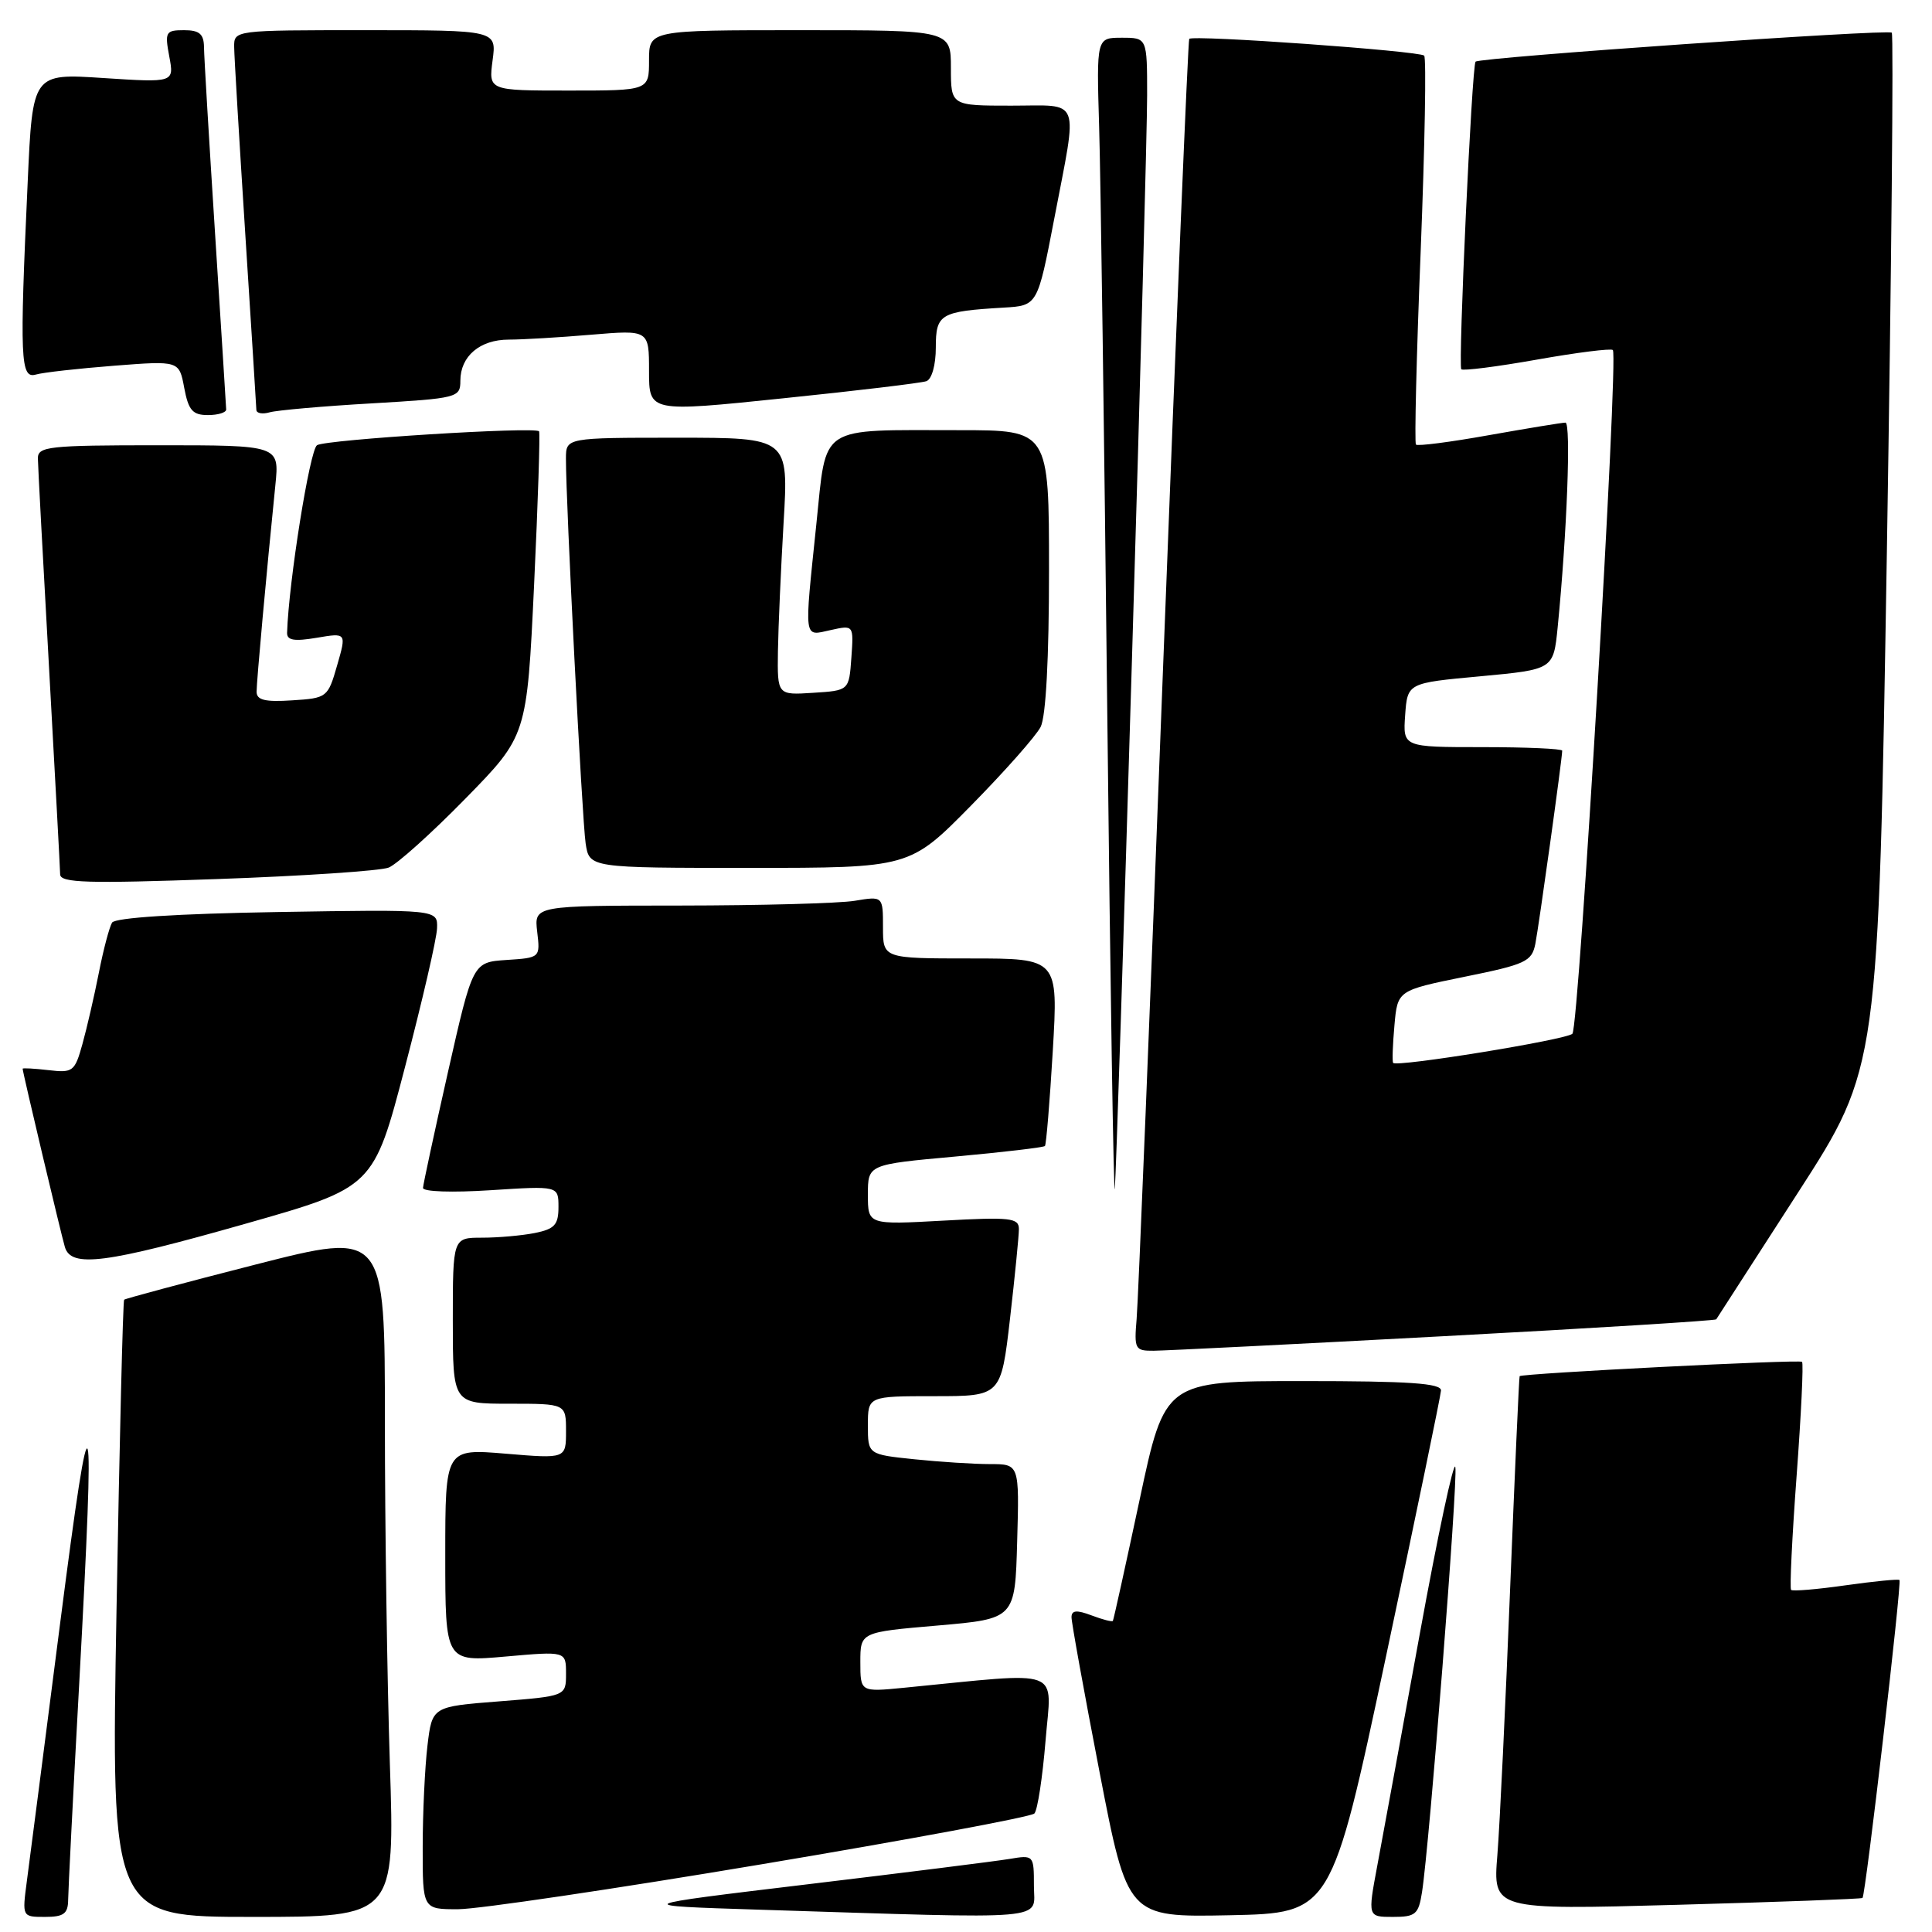 <?xml version="1.0" encoding="UTF-8" standalone="no"?>
<!DOCTYPE svg PUBLIC "-//W3C//DTD SVG 1.1//EN" "http://www.w3.org/Graphics/SVG/1.1/DTD/svg11.dtd" >
<svg xmlns="http://www.w3.org/2000/svg" xmlns:xlink="http://www.w3.org/1999/xlink" version="1.1" viewBox="0 0 256 256">
 <g >
 <path fill="currentColor"
d=" M 9.03 251.75 C 9.04 250.51 9.70 237.57 10.50 223.00 C 12.64 183.79 12.18 182.33 7.98 215.00 C 5.90 231.22 3.91 246.64 3.56 249.25 C 2.93 254.00 2.93 254.00 5.97 254.00 C 8.44 254.00 9.01 253.58 9.03 251.75 Z  M 51.66 233.75 C 51.30 222.61 51.00 202.18 51.00 188.34 C 51.00 163.18 51.00 163.18 33.86 167.56 C 24.43 169.97 16.60 172.07 16.45 172.22 C 16.29 172.38 15.84 190.84 15.44 213.25 C 14.71 254.00 14.71 254.00 33.51 254.00 C 52.32 254.00 52.32 254.00 51.66 233.75 Z  M 137.00 249.89 C 137.00 245.81 136.98 245.78 133.75 246.32 C 131.96 246.62 119.93 248.13 107.00 249.68 C 83.50 252.50 83.50 252.50 100.50 253.04 C 139.95 254.28 137.00 254.54 137.00 249.89 Z  M 183.65 219.50 C 187.62 200.80 190.90 184.94 190.94 184.25 C 190.99 183.29 186.70 183.00 172.67 183.00 C 154.35 183.00 154.35 183.00 151.00 198.75 C 149.15 207.41 147.56 214.63 147.46 214.78 C 147.36 214.93 146.09 214.60 144.64 214.05 C 142.68 213.31 142.00 213.36 141.98 214.27 C 141.97 214.95 143.64 224.17 145.69 234.78 C 149.41 254.05 149.41 254.05 162.91 253.78 C 176.42 253.50 176.42 253.50 183.65 219.50 Z  M 188.42 250.75 C 189.40 244.56 193.19 196.22 192.84 194.40 C 192.65 193.40 190.52 203.36 188.12 216.54 C 185.72 229.72 183.19 243.54 182.49 247.25 C 181.23 254.00 181.23 254.00 184.57 254.00 C 187.57 254.00 187.96 253.67 188.42 250.75 Z  M 100.90 247.03 C 120.37 243.77 136.64 240.74 137.06 240.30 C 137.48 239.86 138.14 235.52 138.54 230.66 C 139.33 220.82 141.25 221.54 119.75 223.64 C 114.00 224.20 114.00 224.20 114.00 220.23 C 114.00 216.27 114.00 216.27 124.25 215.39 C 134.50 214.50 134.50 214.50 134.78 204.25 C 135.07 194.00 135.07 194.00 131.18 194.00 C 129.04 194.00 124.53 193.71 121.15 193.36 C 115.00 192.72 115.00 192.72 115.00 188.86 C 115.00 185.00 115.00 185.00 123.82 185.00 C 132.64 185.00 132.64 185.00 133.83 174.75 C 134.48 169.11 135.01 163.75 135.01 162.84 C 135.00 161.38 133.86 161.25 125.00 161.74 C 115.00 162.29 115.00 162.29 115.00 158.29 C 115.00 154.30 115.00 154.30 126.57 153.25 C 132.93 152.67 138.28 152.04 138.46 151.85 C 138.63 151.66 139.10 145.99 139.50 139.25 C 140.22 127.00 140.22 127.00 128.61 127.00 C 117.00 127.00 117.00 127.00 117.00 122.87 C 117.00 118.74 117.00 118.74 113.25 119.36 C 111.19 119.70 100.79 119.98 90.14 119.99 C 70.78 120.00 70.78 120.00 71.18 123.45 C 71.59 126.90 71.58 126.91 67.12 127.20 C 62.65 127.50 62.65 127.50 59.37 142.00 C 57.57 149.97 56.08 156.90 56.05 157.40 C 56.02 157.91 59.90 158.04 65.00 157.71 C 74.00 157.13 74.00 157.13 74.00 159.94 C 74.00 162.29 73.49 162.85 70.87 163.38 C 69.16 163.72 66.01 164.00 63.87 164.00 C 60.00 164.00 60.00 164.00 60.00 175.00 C 60.00 186.00 60.00 186.00 67.50 186.00 C 75.00 186.00 75.00 186.00 75.00 189.64 C 75.00 193.29 75.00 193.29 67.00 192.62 C 59.00 191.95 59.00 191.95 59.00 206.08 C 59.00 220.21 59.00 220.21 67.00 219.50 C 75.00 218.79 75.00 218.79 75.00 221.77 C 75.00 224.74 75.00 224.74 66.13 225.44 C 57.26 226.13 57.26 226.13 56.64 231.31 C 56.30 234.17 56.01 240.21 56.01 244.75 C 56.00 253.00 56.00 253.00 60.75 252.98 C 63.36 252.97 81.43 250.30 100.90 247.03 Z  M 246.79 251.49 C 247.20 251.16 252.02 209.68 251.69 209.36 C 251.54 209.21 248.34 209.53 244.56 210.06 C 240.79 210.60 237.54 210.87 237.33 210.67 C 237.13 210.47 237.46 203.67 238.06 195.56 C 238.66 187.46 238.99 180.65 238.78 180.45 C 238.44 180.11 201.70 181.98 201.36 182.35 C 201.28 182.43 200.72 195.10 200.10 210.50 C 199.49 225.90 198.73 241.78 198.41 245.79 C 197.82 253.07 197.82 253.07 222.16 252.40 C 235.55 252.03 246.63 251.62 246.79 251.49 Z  M 191.35 177.05 C 211.07 176.00 227.29 174.99 227.41 174.82 C 227.53 174.64 232.41 167.07 238.26 158.00 C 248.90 141.50 248.90 141.50 250.02 73.15 C 250.63 35.56 250.92 4.59 250.67 4.33 C 250.17 3.84 196.04 7.61 195.52 8.17 C 195.03 8.70 193.19 48.45 193.63 48.93 C 193.85 49.16 198.36 48.59 203.65 47.65 C 208.95 46.71 213.47 46.14 213.71 46.38 C 214.49 47.16 209.22 136.18 208.35 136.98 C 207.47 137.79 185.03 141.43 184.60 140.84 C 184.46 140.65 184.54 138.42 184.77 135.87 C 185.18 131.24 185.18 131.24 194.05 129.43 C 202.16 127.79 202.97 127.41 203.44 125.07 C 203.91 122.69 207.00 100.51 207.00 99.47 C 207.00 99.21 202.25 99.00 196.44 99.00 C 185.89 99.00 185.89 99.00 186.19 94.75 C 186.50 90.50 186.50 90.50 196.17 89.61 C 205.84 88.71 205.84 88.71 206.40 83.11 C 207.63 70.71 208.19 56.00 207.43 56.00 C 206.98 56.00 202.43 56.75 197.30 57.66 C 192.18 58.58 187.82 59.14 187.62 58.91 C 187.41 58.69 187.69 47.12 188.25 33.21 C 188.80 19.30 189.01 7.67 188.71 7.37 C 188.08 6.75 158.04 4.60 157.58 5.15 C 157.42 5.34 155.87 42.62 154.13 88.00 C 152.40 133.38 150.82 172.41 150.61 174.75 C 150.27 178.77 150.39 179.00 152.87 178.98 C 154.32 178.97 171.63 178.11 191.35 177.05 Z  M 32.50 162.16 C 49.50 157.33 49.50 157.33 53.66 141.41 C 55.95 132.66 57.87 124.38 57.91 123.00 C 58.00 120.50 58.00 120.50 36.75 120.85 C 23.48 121.07 15.26 121.60 14.85 122.25 C 14.50 122.82 13.70 125.81 13.10 128.89 C 12.49 131.98 11.51 136.23 10.92 138.35 C 9.91 141.99 9.66 142.18 6.43 141.80 C 4.54 141.58 3.00 141.50 3.00 141.61 C 3.00 142.07 8.11 163.61 8.60 165.25 C 9.44 168.02 13.96 167.43 32.50 162.16 Z  M 149.99 87.38 C 151.10 50.46 152.00 16.83 152.00 12.63 C 152.00 5.00 152.00 5.00 148.64 5.00 C 145.29 5.00 145.29 5.00 145.64 16.75 C 145.84 23.21 146.32 58.20 146.72 94.50 C 147.12 130.80 147.57 159.15 147.72 157.50 C 147.87 155.85 148.89 124.30 149.99 87.38 Z  M 51.50 114.96 C 52.60 114.52 57.17 110.42 61.66 105.83 C 69.82 97.50 69.82 97.50 70.77 77.50 C 71.29 66.50 71.58 57.34 71.43 57.15 C 70.89 56.51 43.23 58.24 42.01 58.99 C 41.05 59.59 38.26 77.04 38.04 83.84 C 38.01 84.85 38.98 85.01 41.96 84.51 C 45.92 83.84 45.92 83.84 44.67 88.17 C 43.45 92.42 43.33 92.51 38.71 92.80 C 35.12 93.04 34.00 92.76 34.00 91.66 C 34.00 90.30 35.30 75.99 36.49 64.25 C 37.02 59.00 37.02 59.00 21.01 59.00 C 6.42 59.00 5.00 59.16 5.02 60.75 C 5.03 61.71 5.70 74.20 6.50 88.50 C 7.29 102.80 7.96 115.11 7.97 115.86 C 8.00 116.99 11.57 117.09 28.75 116.48 C 40.16 116.08 50.40 115.39 51.50 114.96 Z  M 128.66 106.75 C 133.13 102.21 137.28 97.52 137.89 96.32 C 138.59 94.95 139.00 87.20 139.00 75.57 C 139.00 57.00 139.00 57.00 127.12 57.00 C 108.24 57.00 109.56 56.13 108.17 69.45 C 106.55 85.09 106.44 84.28 110.06 83.49 C 113.12 82.81 113.12 82.81 112.81 87.16 C 112.50 91.50 112.50 91.50 107.75 91.80 C 103.00 92.11 103.00 92.11 103.08 86.30 C 103.13 83.11 103.47 75.44 103.83 69.25 C 104.50 58.00 104.50 58.00 89.75 58.00 C 75.00 58.00 75.00 58.00 74.99 60.75 C 74.97 66.44 77.13 108.63 77.60 111.75 C 78.09 115.00 78.09 115.00 99.32 115.00 C 120.54 115.00 120.54 115.00 128.66 106.75 Z  M 29.97 54.25 C 29.96 53.84 29.29 43.38 28.50 31.00 C 27.71 18.62 27.04 7.49 27.03 6.25 C 27.01 4.50 26.42 4.00 24.39 4.00 C 21.95 4.00 21.82 4.23 22.43 7.48 C 23.08 10.95 23.08 10.95 13.70 10.34 C 4.32 9.72 4.32 9.72 3.67 24.11 C 2.59 47.63 2.70 50.22 4.75 49.63 C 5.71 49.35 10.38 48.83 15.12 48.46 C 23.74 47.79 23.74 47.79 24.41 51.39 C 24.97 54.37 25.52 55.00 27.55 55.00 C 28.90 55.00 29.99 54.66 29.97 54.25 Z  M 49.25 53.45 C 60.66 52.78 61.00 52.69 61.00 50.45 C 61.00 47.20 63.59 45.00 67.42 45.00 C 69.22 45.00 74.14 44.71 78.35 44.35 C 86.00 43.71 86.00 43.71 86.00 49.16 C 86.00 54.62 86.00 54.62 103.75 52.78 C 113.51 51.78 122.06 50.75 122.75 50.51 C 123.47 50.25 124.00 48.36 124.00 46.05 C 124.00 41.59 124.57 41.26 132.99 40.76 C 137.48 40.50 137.48 40.50 139.69 29.00 C 142.83 12.58 143.37 14.00 134.00 14.00 C 126.00 14.00 126.00 14.00 126.00 9.00 C 126.00 4.00 126.00 4.00 106.00 4.00 C 86.00 4.00 86.00 4.00 86.00 8.00 C 86.00 12.00 86.00 12.00 75.37 12.00 C 64.74 12.00 64.74 12.00 65.27 8.00 C 65.81 4.00 65.81 4.00 48.40 4.00 C 31.01 4.00 31.00 4.00 31.03 6.25 C 31.04 7.49 31.71 18.62 32.50 31.00 C 33.29 43.38 33.96 53.87 33.97 54.32 C 33.99 54.77 34.79 54.91 35.75 54.63 C 36.71 54.36 42.79 53.82 49.25 53.45 Z "/>
</g>
</svg>